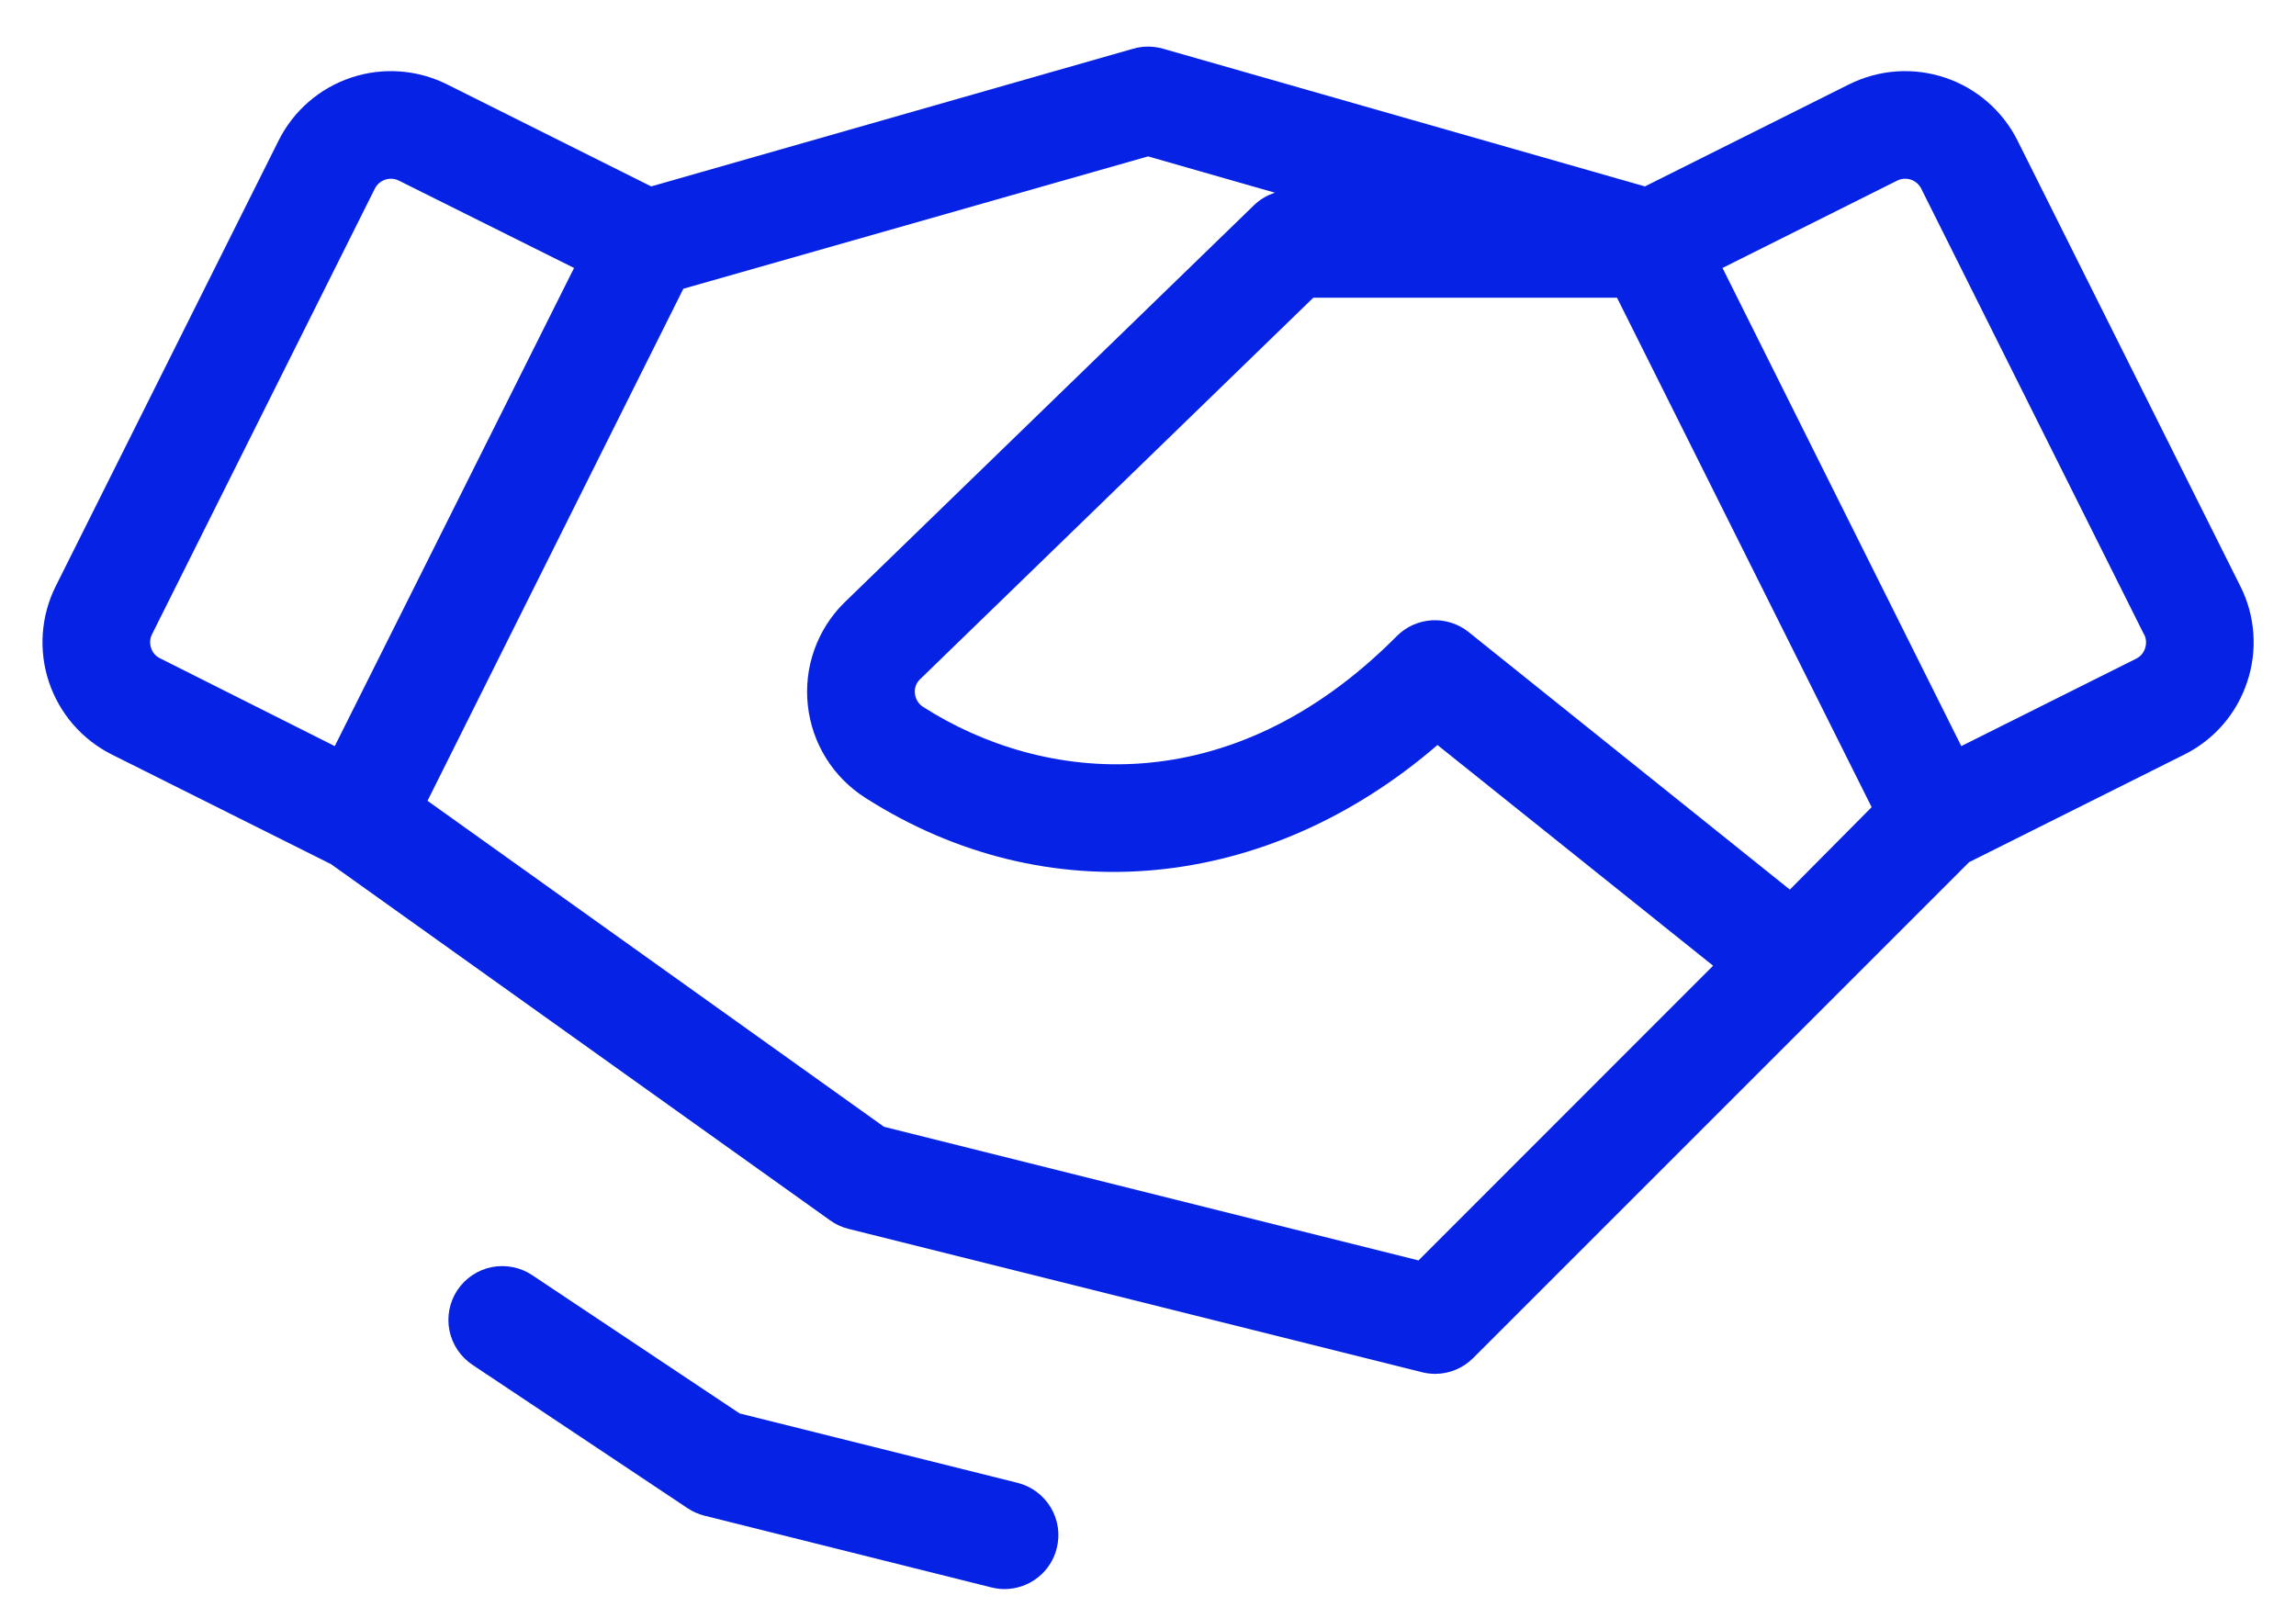 <svg width="40" height="28" viewBox="0 0 40 28" fill="none" xmlns="http://www.w3.org/2000/svg">
<path d="M18.41 26.977C18.36 27.18 18.243 27.36 18.078 27.488C17.913 27.617 17.71 27.687 17.501 27.688C17.424 27.687 17.347 27.678 17.273 27.659L12.273 26.409C12.169 26.383 12.07 26.339 11.98 26.28L8.23 23.78C8.128 23.711 8.04 23.623 7.971 23.521C7.902 23.419 7.855 23.304 7.83 23.183C7.781 22.939 7.831 22.685 7.969 22.478C8.107 22.271 8.322 22.127 8.566 22.078C8.687 22.054 8.812 22.054 8.932 22.078C9.053 22.101 9.168 22.149 9.271 22.217L12.885 24.627L17.729 25.837C17.848 25.867 17.961 25.921 18.06 25.994C18.159 26.068 18.242 26.16 18.306 26.266C18.369 26.372 18.411 26.489 18.429 26.611C18.447 26.733 18.44 26.857 18.41 26.977ZM39.149 11.883C39.059 12.155 38.917 12.407 38.729 12.624C38.541 12.841 38.312 13.019 38.055 13.147L34.305 15.022L25.663 23.664C25.487 23.839 25.249 23.938 25.001 23.938C24.924 23.937 24.847 23.928 24.773 23.909L14.773 21.409C14.66 21.38 14.554 21.33 14.46 21.262L5.766 15.056L1.949 13.147C1.43 12.887 1.036 12.432 0.852 11.882C0.669 11.332 0.712 10.731 0.971 10.213L4.854 2.448C5.113 1.93 5.568 1.535 6.118 1.352C6.669 1.168 7.269 1.211 7.788 1.47L11.345 3.248L19.743 0.848C19.911 0.8 20.09 0.8 20.259 0.848L28.657 3.248L32.213 1.47C32.732 1.211 33.333 1.168 33.883 1.352C34.433 1.535 34.888 1.93 35.148 2.448L39.03 10.213C39.16 10.469 39.236 10.749 39.257 11.036C39.277 11.322 39.241 11.61 39.149 11.883ZM2.788 11.47L5.832 13L10.001 4.669L6.949 3.147C6.875 3.11 6.789 3.104 6.711 3.13C6.632 3.157 6.567 3.213 6.53 3.287L2.648 11.052C2.611 11.126 2.606 11.211 2.632 11.289C2.644 11.328 2.664 11.365 2.691 11.396C2.718 11.427 2.751 11.452 2.788 11.47ZM29.845 16.826L25.043 12.981C22.074 15.541 18.233 15.919 15.074 13.9C14.798 13.724 14.564 13.489 14.391 13.21C14.218 12.932 14.11 12.619 14.074 12.293C14.038 11.968 14.075 11.638 14.184 11.329C14.293 11.02 14.469 10.739 14.701 10.508L21.845 3.577C21.948 3.476 22.074 3.401 22.212 3.358L20.001 2.725L11.905 5.031L7.448 13.953L15.401 19.633L24.713 21.961L29.845 16.826ZM32.607 14.064L28.171 5.187H22.88L16.02 11.844C15.989 11.876 15.966 11.914 15.952 11.956C15.938 11.998 15.934 12.042 15.94 12.086C15.945 12.134 15.96 12.18 15.986 12.22C16.011 12.261 16.046 12.295 16.087 12.32C18.163 13.647 21.421 14.019 24.335 11.083C24.498 10.919 24.716 10.821 24.947 10.808C25.177 10.795 25.405 10.868 25.585 11.012L31.182 15.5L32.607 14.064ZM37.351 11.052L33.471 3.287C33.434 3.213 33.369 3.157 33.291 3.13C33.212 3.104 33.127 3.11 33.052 3.147L30.009 4.669L34.169 13L37.213 11.478C37.25 11.46 37.283 11.435 37.31 11.404C37.337 11.373 37.357 11.336 37.37 11.297C37.384 11.257 37.389 11.215 37.387 11.173C37.384 11.13 37.373 11.089 37.354 11.052H37.351Z" fill="#0623E5"/>
</svg>
